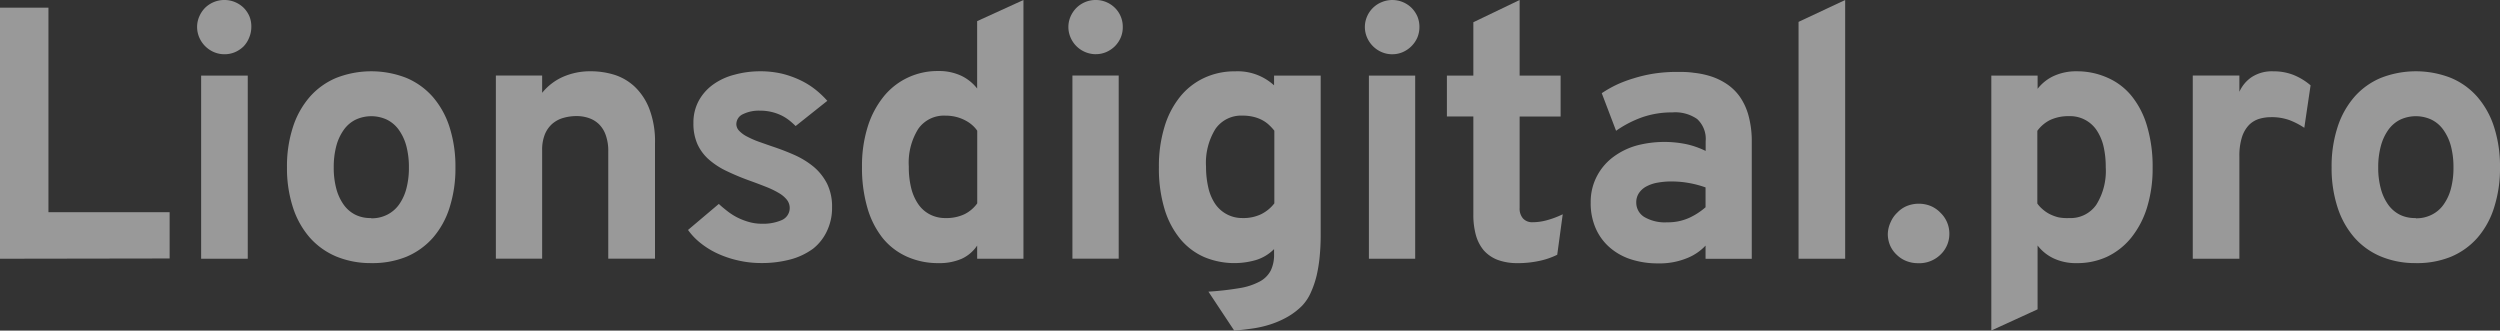 <svg width="121" height="16" xmlns="http://www.w3.org/2000/svg" xmlns:xlink="http://www.w3.org/1999/xlink"><rect width="100%" height="100%" fill="#333333" stroke="none"/><g opacity=".5"><use xlink:href="#path0_fill" transform="translate(0 .37)" fill="#FFF"/><use xlink:href="#path1_fill" transform="translate(9.54)" fill="#FFF"/><use xlink:href="#path2_fill" transform="translate(13.89 3.45)" fill="#FFF"/><use xlink:href="#path3_fill" transform="translate(24 3.45)" fill="#FFF"/><use xlink:href="#path4_fill" transform="translate(33.3 3.45)" fill="#FFF"/><use xlink:href="#path5_fill" transform="translate(41.72)" fill="#FFF"/><use xlink:href="#path6_fill" transform="translate(51.71)" fill="#FFF"/><use xlink:href="#path7_fill" transform="translate(56.09 3.45)" fill="#FFF"/><use xlink:href="#path8_fill" transform="translate(66.06)" fill="#FFF"/><use xlink:href="#path9_fill" transform="translate(70.03)" fill="#FFF"/><use xlink:href="#path10_fill" transform="translate(76.99 3.48)" fill="#FFF"/><use xlink:href="#path11_fill" transform="translate(87.05)" fill="#FFF"/><use xlink:href="#path12_fill" transform="translate(91.37 9.86)" fill="#FFF"/><use xlink:href="#path13_fill" transform="translate(96.38 3.45)" fill="#FFF"/><use xlink:href="#path14_fill" transform="translate(106.13 3.45)" fill="#FFF"/><use xlink:href="#path15_fill" transform="translate(112.85 3.45)" fill="#FFF"/></g><defs><path id="path0_fill" d="M0 12.153V0h2.345v9.901H8.21v2.239L0 12.153z"/><path id="path1_fill" d="M1.322 2.625A1.28 1.28 0 0 1 .81 2.52a1.35 1.35 0 0 1-.704-.704 1.279 1.279 0 0 1 0-1.02C.173.642.266.501.384.38a1.341 1.341 0 0 1 1.872 0c.118.12.213.261.278.416.064.162.095.335.09.509 0 .175-.035.35-.103.511-.06.157-.15.3-.265.423a1.37 1.37 0 0 1-.42.284 1.28 1.28 0 0 1-.514.102zM.195 12.524V3.658h2.256v8.866H.195z"/><path id="path2_fill" d="M4.08 9.284a4.353 4.353 0 0 1-1.696-.32 3.545 3.545 0 0 1-1.28-.915A4.157 4.157 0 0 1 .29 6.594 6.118 6.118 0 0 1 0 4.65c-.01-.66.087-1.318.288-1.948.17-.538.448-1.036.816-1.464A3.52 3.52 0 0 1 2.385.32a4.658 4.658 0 0 1 3.391 0c.49.205.928.519 1.28.918.368.429.644.928.813 1.467.197.63.293 1.288.284 1.948a6.21 6.21 0 0 1-.284 1.945 4.096 4.096 0 0 1-.81 1.464c-.353.397-.79.71-1.28.915-.54.215-1.118.319-1.699.307zm0-2.168c.264.005.525-.053.762-.17.227-.112.423-.278.573-.483.166-.234.288-.496.361-.774.087-.337.13-.684.125-1.033a3.98 3.98 0 0 0-.125-1.042 2.424 2.424 0 0 0-.361-.777 1.564 1.564 0 0 0-.573-.493 1.796 1.796 0 0 0-1.523 0 1.539 1.539 0 0 0-.57.49 2.424 2.424 0 0 0-.361.777 3.98 3.98 0 0 0-.125 1.042c-.005.348.037.696.125 1.033.072.279.195.542.361.777.148.207.345.374.573.486.237.111.497.164.758.154v.013z"/><path id="path3_fill" d="M5.44 9.07v-5.2a2.218 2.218 0 0 0-.119-.77 1.375 1.375 0 0 0-.32-.528 1.302 1.302 0 0 0-.49-.304 1.802 1.802 0 0 0-.61-.1c-.217 0-.433.03-.64.09-.198.055-.38.154-.535.288-.158.142-.28.318-.358.515a2.004 2.004 0 0 0-.128.777V9.07H0V.205h2.24v.838A2.704 2.704 0 0 1 3.24.273 3.262 3.262 0 0 1 4.611 0c.381 0 .761.058 1.126.17.366.116.701.313.982.575.314.302.556.67.71 1.078.198.532.29 1.098.273 1.666v5.58H5.439z"/><path id="path4_fill" d="M5.21 2.651a4.127 4.127 0 0 0-.292-.262 2.188 2.188 0 0 0-.378-.243 2.356 2.356 0 0 0-1.059-.24 1.745 1.745 0 0 0-.822.17.534.534 0 0 0-.32.492.473.473 0 0 0 .144.32c.113.114.243.208.387.278.179.094.364.175.554.243.21.074.425.15.64.224.377.125.745.265 1.097.422.335.15.648.343.931.576.265.226.482.502.64.812.168.355.25.743.24 1.135.008.398-.077.792-.246 1.152a2.367 2.367 0 0 1-.669.854c-.33.24-.7.417-1.094.521a5.333 5.333 0 0 1-1.427.176c-.358 0-.714-.038-1.063-.115a4.965 4.965 0 0 1-.988-.32A3.968 3.968 0 0 1 .64 8.34 3.148 3.148 0 0 1 0 7.68L1.491 6.42c.096.092.214.191.352.3.148.121.306.228.474.32.186.1.382.18.585.24.219.067.446.1.675.099.33.012.657-.048.96-.176a.64.64 0 0 0 .247-.985 1.372 1.372 0 0 0-.378-.32 4.23 4.23 0 0 0-.602-.294 25.647 25.647 0 0 0-.803-.304 11.84 11.84 0 0 1-1.136-.473 3.699 3.699 0 0 1-.863-.563 2.216 2.216 0 0 1-.548-.742 2.445 2.445 0 0 1-.192-1.017C.255 2.13.343 1.76.518 1.43c.169-.31.405-.578.691-.784A3.053 3.053 0 0 1 2.233.17C2.645.056 3.07-.001 3.497 0a4.63 4.63 0 0 1 1.06.118c.307.076.606.183.892.32.258.124.502.276.726.454.204.163.394.343.567.538L5.209 2.65z"/><path id="path5_fill" d="M3.668 12.735a3.657 3.657 0 0 1-1.507-.32 3.18 3.18 0 0 1-1.159-.892 4.227 4.227 0 0 1-.739-1.459 6.863 6.863 0 0 1-.262-1.992 6.297 6.297 0 0 1 .278-1.944c.163-.53.425-1.023.771-1.456a3.311 3.311 0 0 1 1.165-.914c.46-.216.961-.326 1.469-.32.39-.01.775.07 1.13.233.297.144.558.354.76.614V1.023L7.815 0v12.524h-2.24v-.64c-.185.278-.444.5-.748.64a2.713 2.713 0 0 1-1.158.21zm.368-2.181c.318.01.635-.053.924-.186.246-.122.458-.302.618-.524V6.326a1.398 1.398 0 0 0-.23-.26 1.654 1.654 0 0 0-.343-.236 1.95 1.95 0 0 0-.441-.17 2.094 2.094 0 0 0-.528-.063 1.514 1.514 0 0 0-1.312.64c-.34.546-.5 1.186-.458 1.829-.005.344.033.688.112 1.023.066.28.18.545.34.783.141.21.332.382.556.5a1.6 1.6 0 0 0 .762.182z"/><path id="path6_fill" d="M1.322 2.623a1.331 1.331 0 0 1-1.216-.806 1.279 1.279 0 0 1 0-1.02C.174.642.27.5.39.38a1.328 1.328 0 0 1 1.862 0 1.279 1.279 0 0 1 .38.924c.003.176-.03.35-.098.512a1.359 1.359 0 0 1-.281.419 1.37 1.37 0 0 1-.42.284 1.28 1.28 0 0 1-.511.103zM.195 12.52V3.656h2.24v8.865H.195z"/><path id="path7_fill" d="M2.398 10.666c.503-.03 1.003-.087 1.5-.17.343-.051.675-.16.983-.32a1.28 1.28 0 0 0 .534-.534c.115-.248.17-.52.16-.793v-.243c-.248.25-.555.434-.893.534a3.774 3.774 0 0 1-2.486-.147 3.152 3.152 0 0 1-1.161-.876 4.157 4.157 0 0 1-.762-1.452 6.777 6.777 0 0 1-.272-2.028A6.508 6.508 0 0 1 .27 2.693c.154-.53.41-1.023.752-1.455.313-.39.712-.703 1.165-.915a3.46 3.46 0 0 1 1.5-.32 2.606 2.606 0 0 1 1.888.678V.208h2.256v7.755c0 .32-.016.666-.048.995a6.909 6.909 0 0 1-.15.937c-.068.279-.16.55-.279.812a2.21 2.21 0 0 1-.422.64 3.304 3.304 0 0 1-.73.553 4.436 4.436 0 0 1-.81.352c-.281.09-.57.157-.863.198-.295.042-.592.077-.883.1l-1.248-1.884zm1.638-3.563c.314.012.627-.052.912-.185.25-.124.47-.303.64-.525V2.875a2.486 2.486 0 0 0-.237-.259 1.53 1.53 0 0 0-.32-.237 1.764 1.764 0 0 0-.432-.169 2.17 2.17 0 0 0-.544-.064 1.517 1.517 0 0 0-1.315.64 3.107 3.107 0 0 0-.458 1.829c-.002.334.033.668.106.995.059.278.167.543.32.783a1.572 1.572 0 0 0 1.328.71z"/><path id="path8_fill" d="M1.322 2.626A1.28 1.28 0 0 1 .81 2.52a1.35 1.35 0 0 1-.704-.703 1.279 1.279 0 0 1 0-1.02 1.3 1.3 0 0 1 .71-.694A1.332 1.332 0 0 1 2.259.38c.118.12.214.26.282.415.067.161.1.334.099.509.001.175-.033.35-.1.512a1.36 1.36 0 0 1-.707.706c-.161.07-.336.105-.511.103zM.195 12.524V3.659h2.24v8.865H.195z"/><path id="path9_fill" d="M3.43 12.735a2.714 2.714 0 0 1-.982-.16 1.725 1.725 0 0 1-.666-.46 1.972 1.972 0 0 1-.38-.74 3.704 3.704 0 0 1-.122-.984V5.638H0v-1.98h1.28V1.076L3.52 0v3.659h1.983v1.98H3.52v4.422a.723.723 0 0 0 .166.515.595.595 0 0 0 .46.18 2.63 2.63 0 0 0 .705-.1 4.34 4.34 0 0 0 .755-.285L5.34 12.33a3.65 3.65 0 0 1-.88.3 4.954 4.954 0 0 1-1.03.106z"/><path id="path10_fill" d="M5.559 9.047v-.64a2.473 2.473 0 0 1-.87.596 3.495 3.495 0 0 1-1.425.265 4.242 4.242 0 0 1-1.28-.185 2.935 2.935 0 0 1-1.033-.56 2.616 2.616 0 0 1-.694-.918A2.999 2.999 0 0 1 0 6.325a2.67 2.67 0 0 1 .32-1.314c.194-.36.468-.673.8-.914a3.45 3.45 0 0 1 1.12-.538 5.27 5.27 0 0 1 2.422-.054c.312.072.614.18.902.32v-.467a1.304 1.304 0 0 0-.413-1.078c-.35-.24-.77-.353-1.193-.32a4.389 4.389 0 0 0-1.45.23c-.455.16-.885.382-1.28.66L.535 1.03C.761.88.997.744 1.242.627c.275-.128.56-.235.851-.32.32-.1.648-.176.98-.227C3.432.027 3.795 0 4.16 0c.266 0 .538 0 .823.042.28.029.556.085.825.17.27.086.525.208.762.364.249.164.466.372.64.614.195.28.34.594.428.924a4.7 4.7 0 0 1 .157 1.298v5.635H5.56zM3.696 7.28a2.49 2.49 0 0 0 1.075-.218c.286-.131.551-.304.788-.511v-.96c-.252-.09-.511-.16-.775-.208a4.658 4.658 0 0 0-.876-.08c-.22-.002-.44.017-.656.055-.19.03-.374.09-.544.179a.988.988 0 0 0-.368.32.793.793 0 0 0-.135.463.815.815 0 0 0 .381.698c.338.196.727.287 1.117.262h-.007z"/><path id="path11_fill" d="M0 12.524V1.059L2.256 0v12.524H0z"/><path id="path12_fill" d="M1.469 2.878a1.504 1.504 0 0 1-.58-.108 1.386 1.386 0 0 1-.46-.301 1.356 1.356 0 0 1-.32-.454A1.429 1.429 0 0 1 0 1.455C.007 1.26.054 1.067.138.89.213.717.32.561.458.432.587.294.744.185.918.112c.373-.15.79-.15 1.162 0 .174.075.332.183.464.32a1.4 1.4 0 0 1 .435 1.023 1.381 1.381 0 0 1-.435 1.014 1.469 1.469 0 0 1-1.075.41z"/><path id="path13_fill" d="M4.128 9.285A2.52 2.52 0 0 1 3 9.048a2.118 2.118 0 0 1-.761-.617v3.09L0 12.546V.209h2.24v.64c.204-.263.467-.473.768-.615A2.593 2.593 0 0 1 4.147.001a3.582 3.582 0 0 1 1.497.32c.452.2.85.506 1.159.892.34.431.59.926.739 1.455.186.648.275 1.32.265 1.996a6.412 6.412 0 0 1-.275 1.944 4.4 4.4 0 0 1-.768 1.455 3.35 3.35 0 0 1-1.165.915c-.461.21-.964.315-1.471.307zm-.359-2.181a1.514 1.514 0 0 0 1.309-.64c.34-.545.5-1.182.46-1.823a4.405 4.405 0 0 0-.111-1.026 2.401 2.401 0 0 0-.34-.778 1.545 1.545 0 0 0-1.318-.665 2.097 2.097 0 0 0-.924.186 1.715 1.715 0 0 0-.618.524V6.4c.066.095.143.18.23.256.102.093.215.174.336.24.14.073.289.13.442.17.176.034.355.047.534.038z"/><path id="path14_fill" d="M0 9.072V.207h2.256v.786c.127-.285.33-.53.589-.707A1.79 1.79 0 0 1 3.897.002c.338-.005.674.056.989.179.297.122.572.29.816.499l-.304 2.056a3.603 3.603 0 0 0-.707-.368 2.526 2.526 0 0 0-.912-.147c-.193 0-.385.028-.57.083-.185.058-.353.16-.49.298a1.512 1.512 0 0 0-.338.585 2.998 2.998 0 0 0-.125.94v4.945H0z"/><path id="path15_fill" d="M4.077 9.284c-.58.008-1.156-.1-1.693-.32a3.52 3.52 0 0 1-1.28-.914A4.157 4.157 0 0 1 .29 6.594 6.118 6.118 0 0 1 0 4.65c-.01-.66.087-1.318.288-1.948.17-.538.448-1.036.816-1.464A3.5 3.5 0 0 1 2.385.32a4.648 4.648 0 0 1 3.388 0c.49.204.929.518 1.28.918.367.428.644.926.812 1.464.198.63.294 1.288.285 1.948a6.211 6.211 0 0 1-.285 1.944 4.096 4.096 0 0 1-.81 1.468 3.52 3.52 0 0 1-1.279.915c-.54.215-1.118.32-1.699.307zm0-2.168c.264.005.525-.053.762-.17.227-.111.424-.277.572-.483.167-.234.29-.496.362-.774.087-.337.13-.684.125-1.033a3.98 3.98 0 0 0-.125-1.042 2.424 2.424 0 0 0-.362-.777 1.539 1.539 0 0 0-.572-.493 1.796 1.796 0 0 0-1.524 0 1.564 1.564 0 0 0-.572.493 2.42 2.42 0 0 0-.359.777c-.09.34-.133.69-.128 1.042-.005.349.038.697.128 1.033.072.278.194.54.359.774.149.206.345.373.573.486.237.112.499.164.761.154v.013z"/></defs></svg>